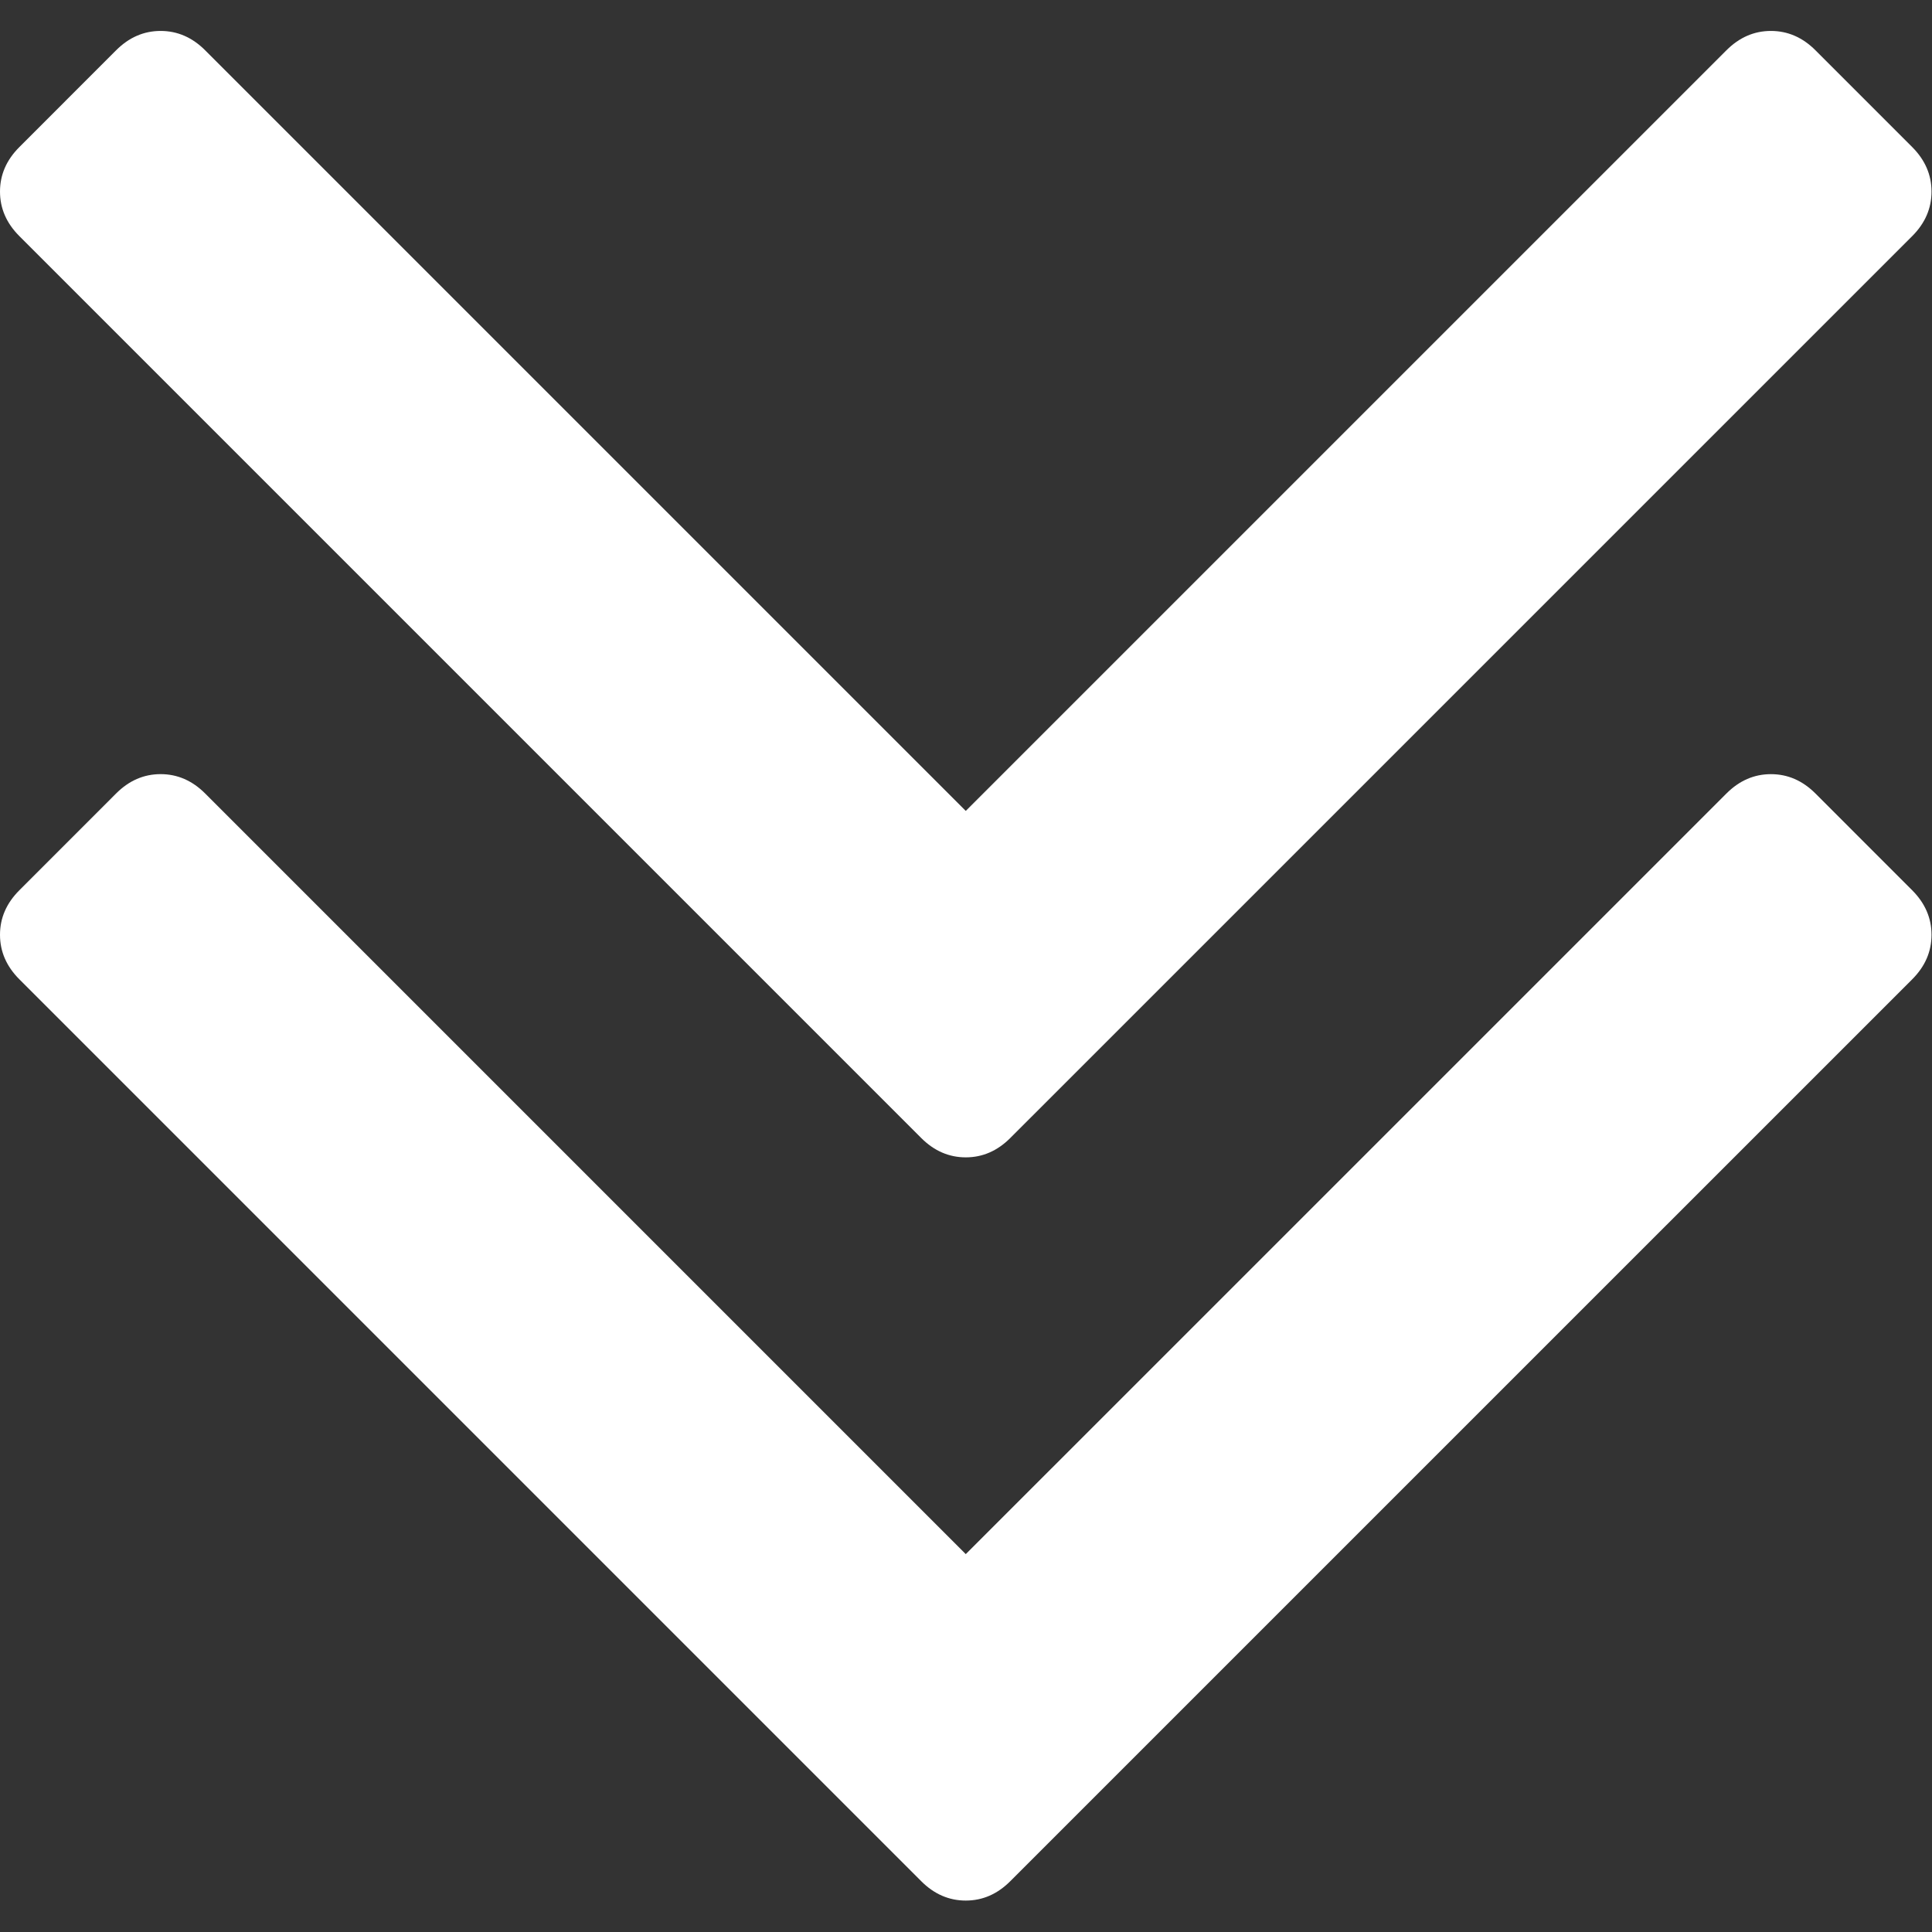 <svg width="285" height="285" viewBox="0 0 285 285" fill="none" xmlns="http://www.w3.org/2000/svg">
<rect x="0" y="0" width="285" height="285" fill="#333333" stroke="none"/>
<g clip-path="url(#clip0_2_3)">
<path d="M135.899 167.877C137.801 169.779 139.992 170.728 142.466 170.728C144.94 170.728 147.127 169.78 149.028 167.877L282.082 34.83C283.984 32.926 284.929 30.736 284.929 28.262C284.929 25.788 283.978 23.598 282.082 21.695L267.808 7.417C265.906 5.514 263.715 4.564 261.238 4.564C258.767 4.564 256.577 5.514 254.675 7.417L142.466 119.622L30.262 7.417C28.359 5.514 26.169 4.564 23.695 4.564C21.22 4.564 19.03 5.514 17.128 7.417L2.856 21.695C0.95 23.598 0 25.785 0 28.262C0 30.741 0.953 32.928 2.856 34.83L135.899 167.877Z" fill="white"/>
<path d="M267.808 117.053C265.906 115.15 263.715 114.2 261.238 114.2C258.767 114.2 256.577 115.15 254.675 117.053L142.466 229.257L30.262 117.05C28.359 115.147 26.169 114.197 23.695 114.197C21.22 114.197 19.03 115.147 17.128 117.05L2.856 131.327C0.95 133.23 0 135.42 0 137.893C0 140.367 0.953 142.558 2.856 144.463L135.899 277.509C137.801 279.412 139.992 280.363 142.466 280.363C144.94 280.363 147.127 279.412 149.028 277.509L282.082 144.463C283.984 142.56 284.929 140.37 284.929 137.898C284.929 135.424 283.978 133.237 282.082 131.331L267.808 117.053Z" fill="white"/>
</g>
<defs>
<clipPath id="clip0_2_3">
<rect width="284.929" height="284.929" fill="white"/>
</clipPath>
</defs>
</svg>
